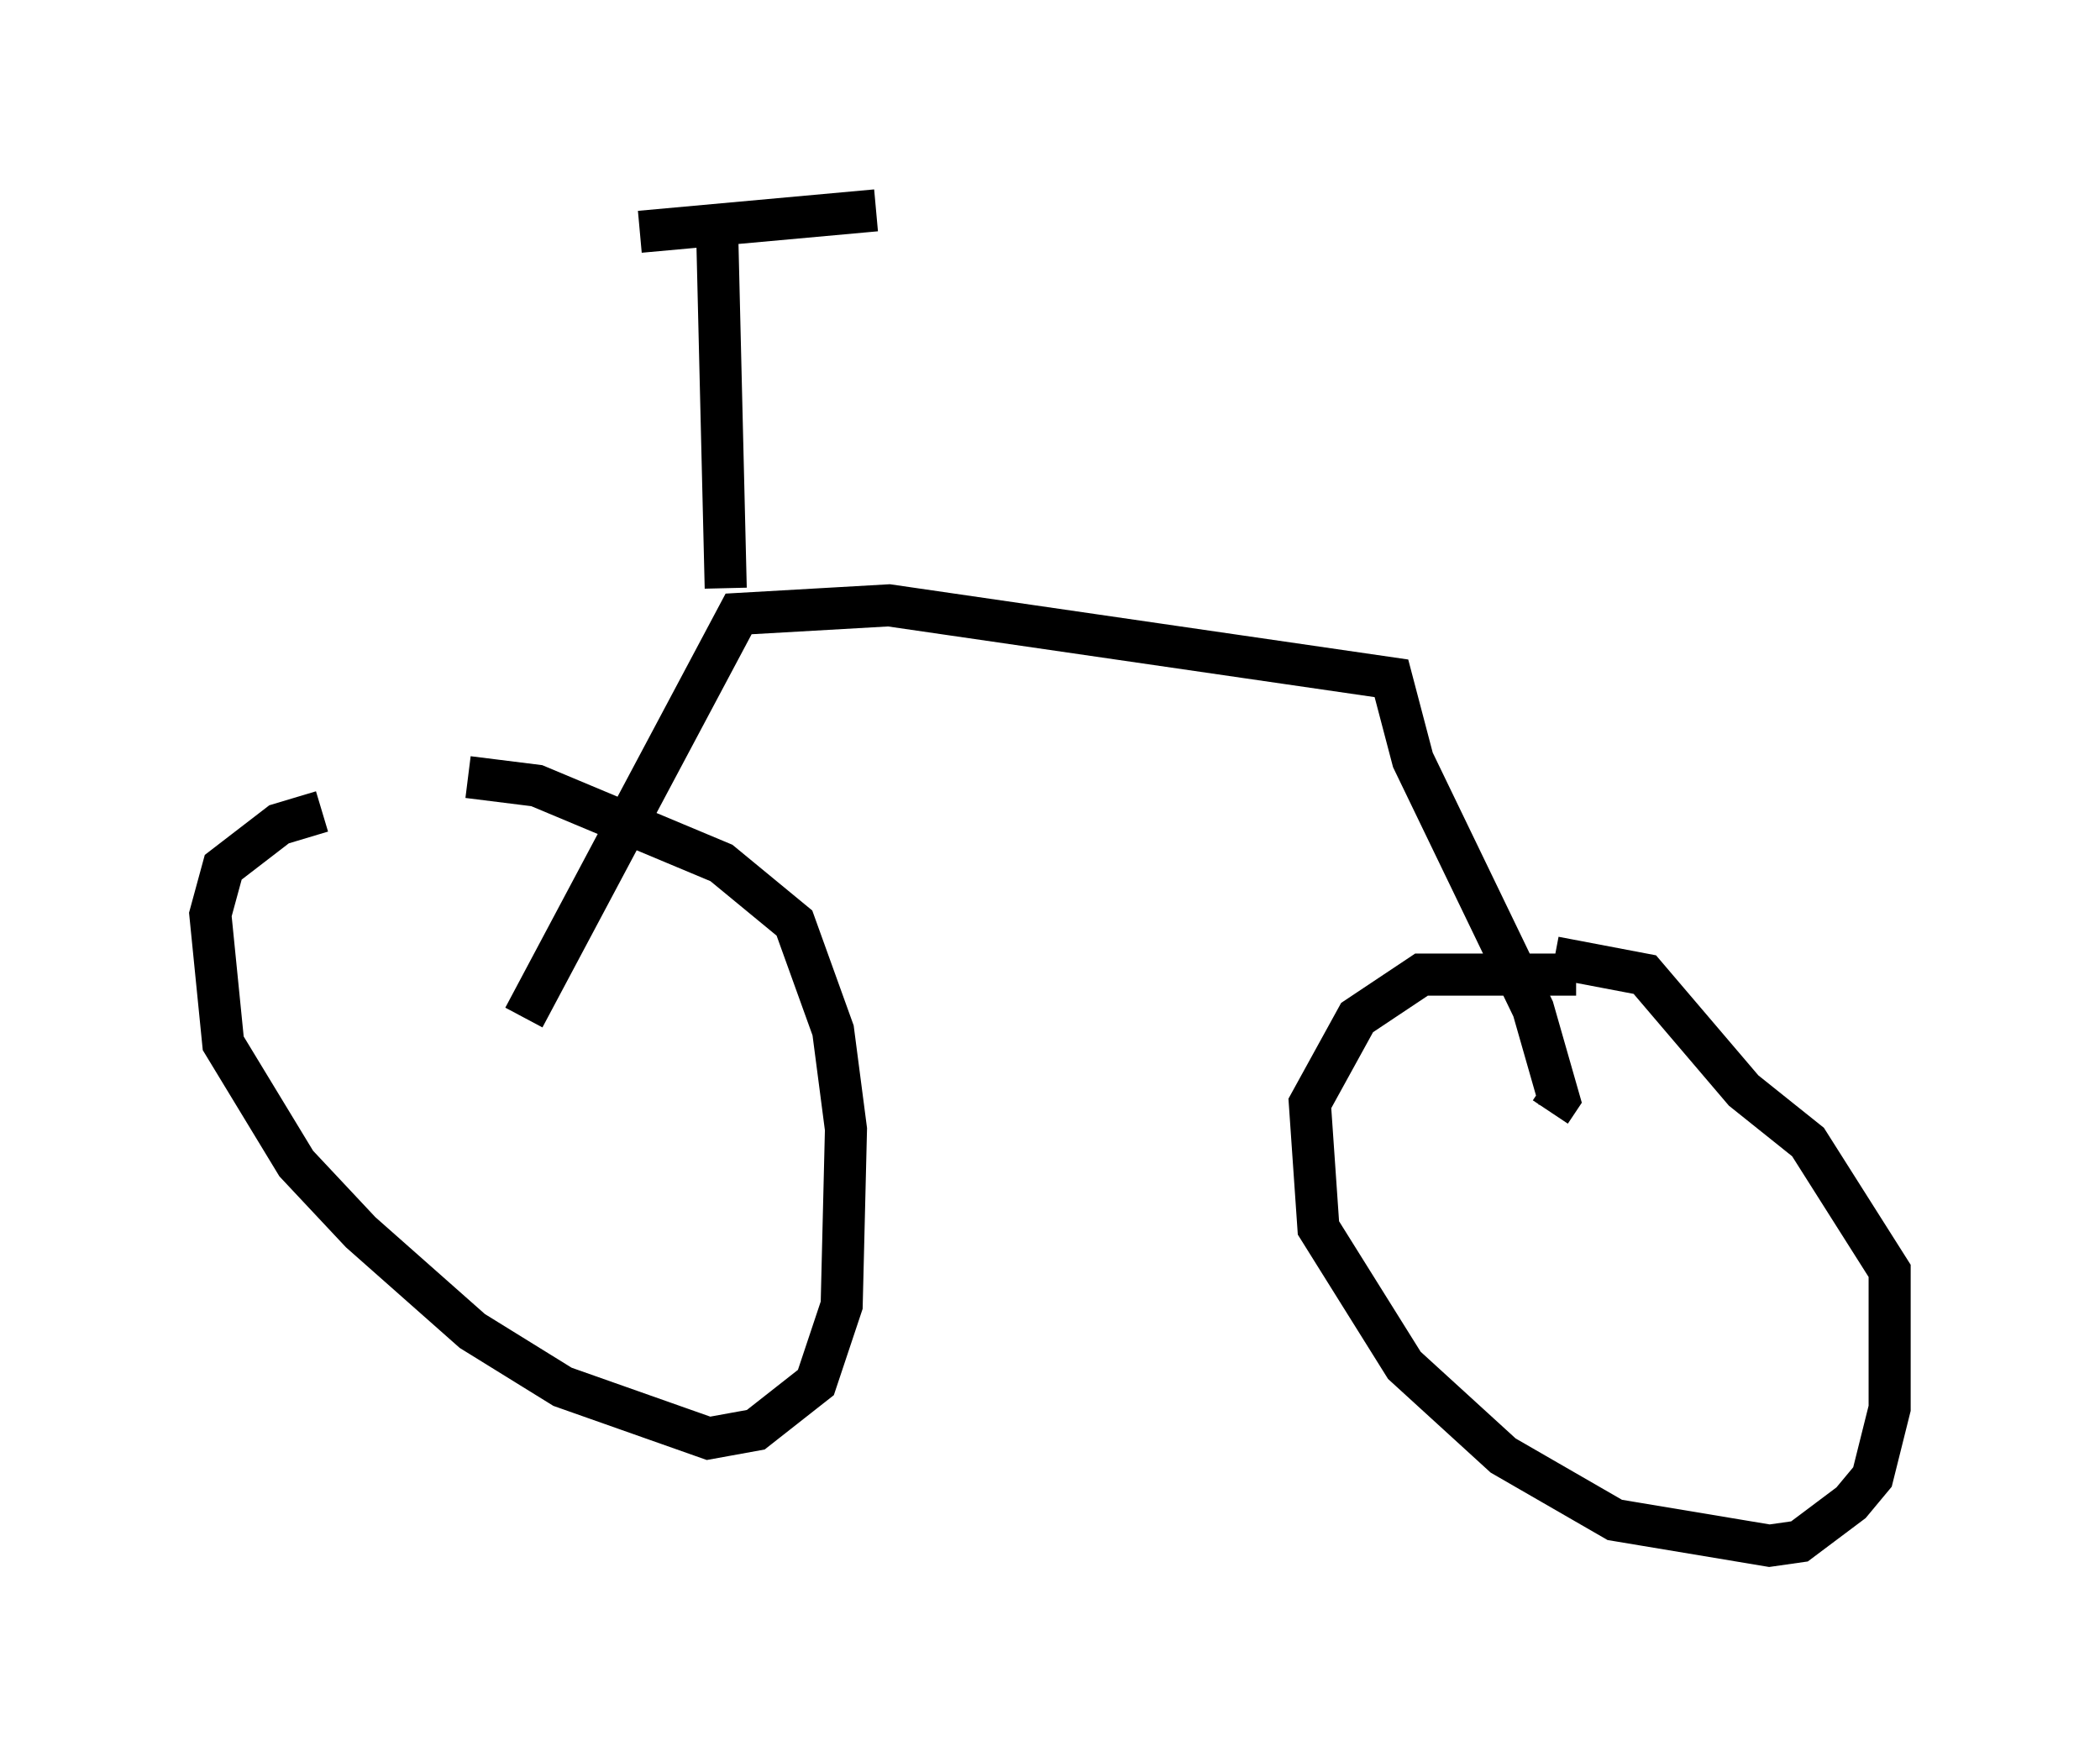 <?xml version="1.0" encoding="utf-8" ?>
<svg baseProfile="full" height="41.748" version="1.1" width="49.915" xmlns="http://www.w3.org/2000/svg" xmlns:ev="http://www.w3.org/2001/xml-events" xmlns:xlink="http://www.w3.org/1999/xlink"><defs /><rect fill="white" height="41.748" width="49.915" x="0" y="0" /><path d="M11.329, 18.986 m-3.675, 0.306 l-1.021, 0.306 -1.327, 1.021 l-0.306, 1.123 0.306, 3.063 l1.735, 2.858 1.531, 1.633 l2.654, 2.348 2.144, 1.327 l3.471, 1.225 1.123, -0.204 l1.429, -1.123 0.613, -1.838 l0.102, -4.185 -0.306, -2.348 l-0.919, -2.552 -1.735, -1.429 l-4.39, -1.838 -1.633, -0.204 m26.338, 4.696 l-3.675, 0.0 -1.531, 1.021 l-1.123, 2.042 0.204, 2.96 l2.042, 3.267 2.348, 2.144 l2.654, 1.531 3.675, 0.613 l0.715, -0.102 1.225, -0.919 l0.51, -0.613 0.408, -1.633 l0.0, -3.267 -1.94, -3.063 l-1.531, -1.225 -2.348, -2.756 l-2.144, -0.408 m-24.5, 1.429 l5.104, -9.596 3.573, -0.204 l11.944, 1.735 0.51, 1.94 l2.858, 5.921 0.613, 2.144 l-0.204, 0.306 m-19.6, -12.454 l-0.204, -8.473 m-1.838, 0.0 l5.615, -0.51 " fill="none" stroke="black" stroke-width="1" /></svg>